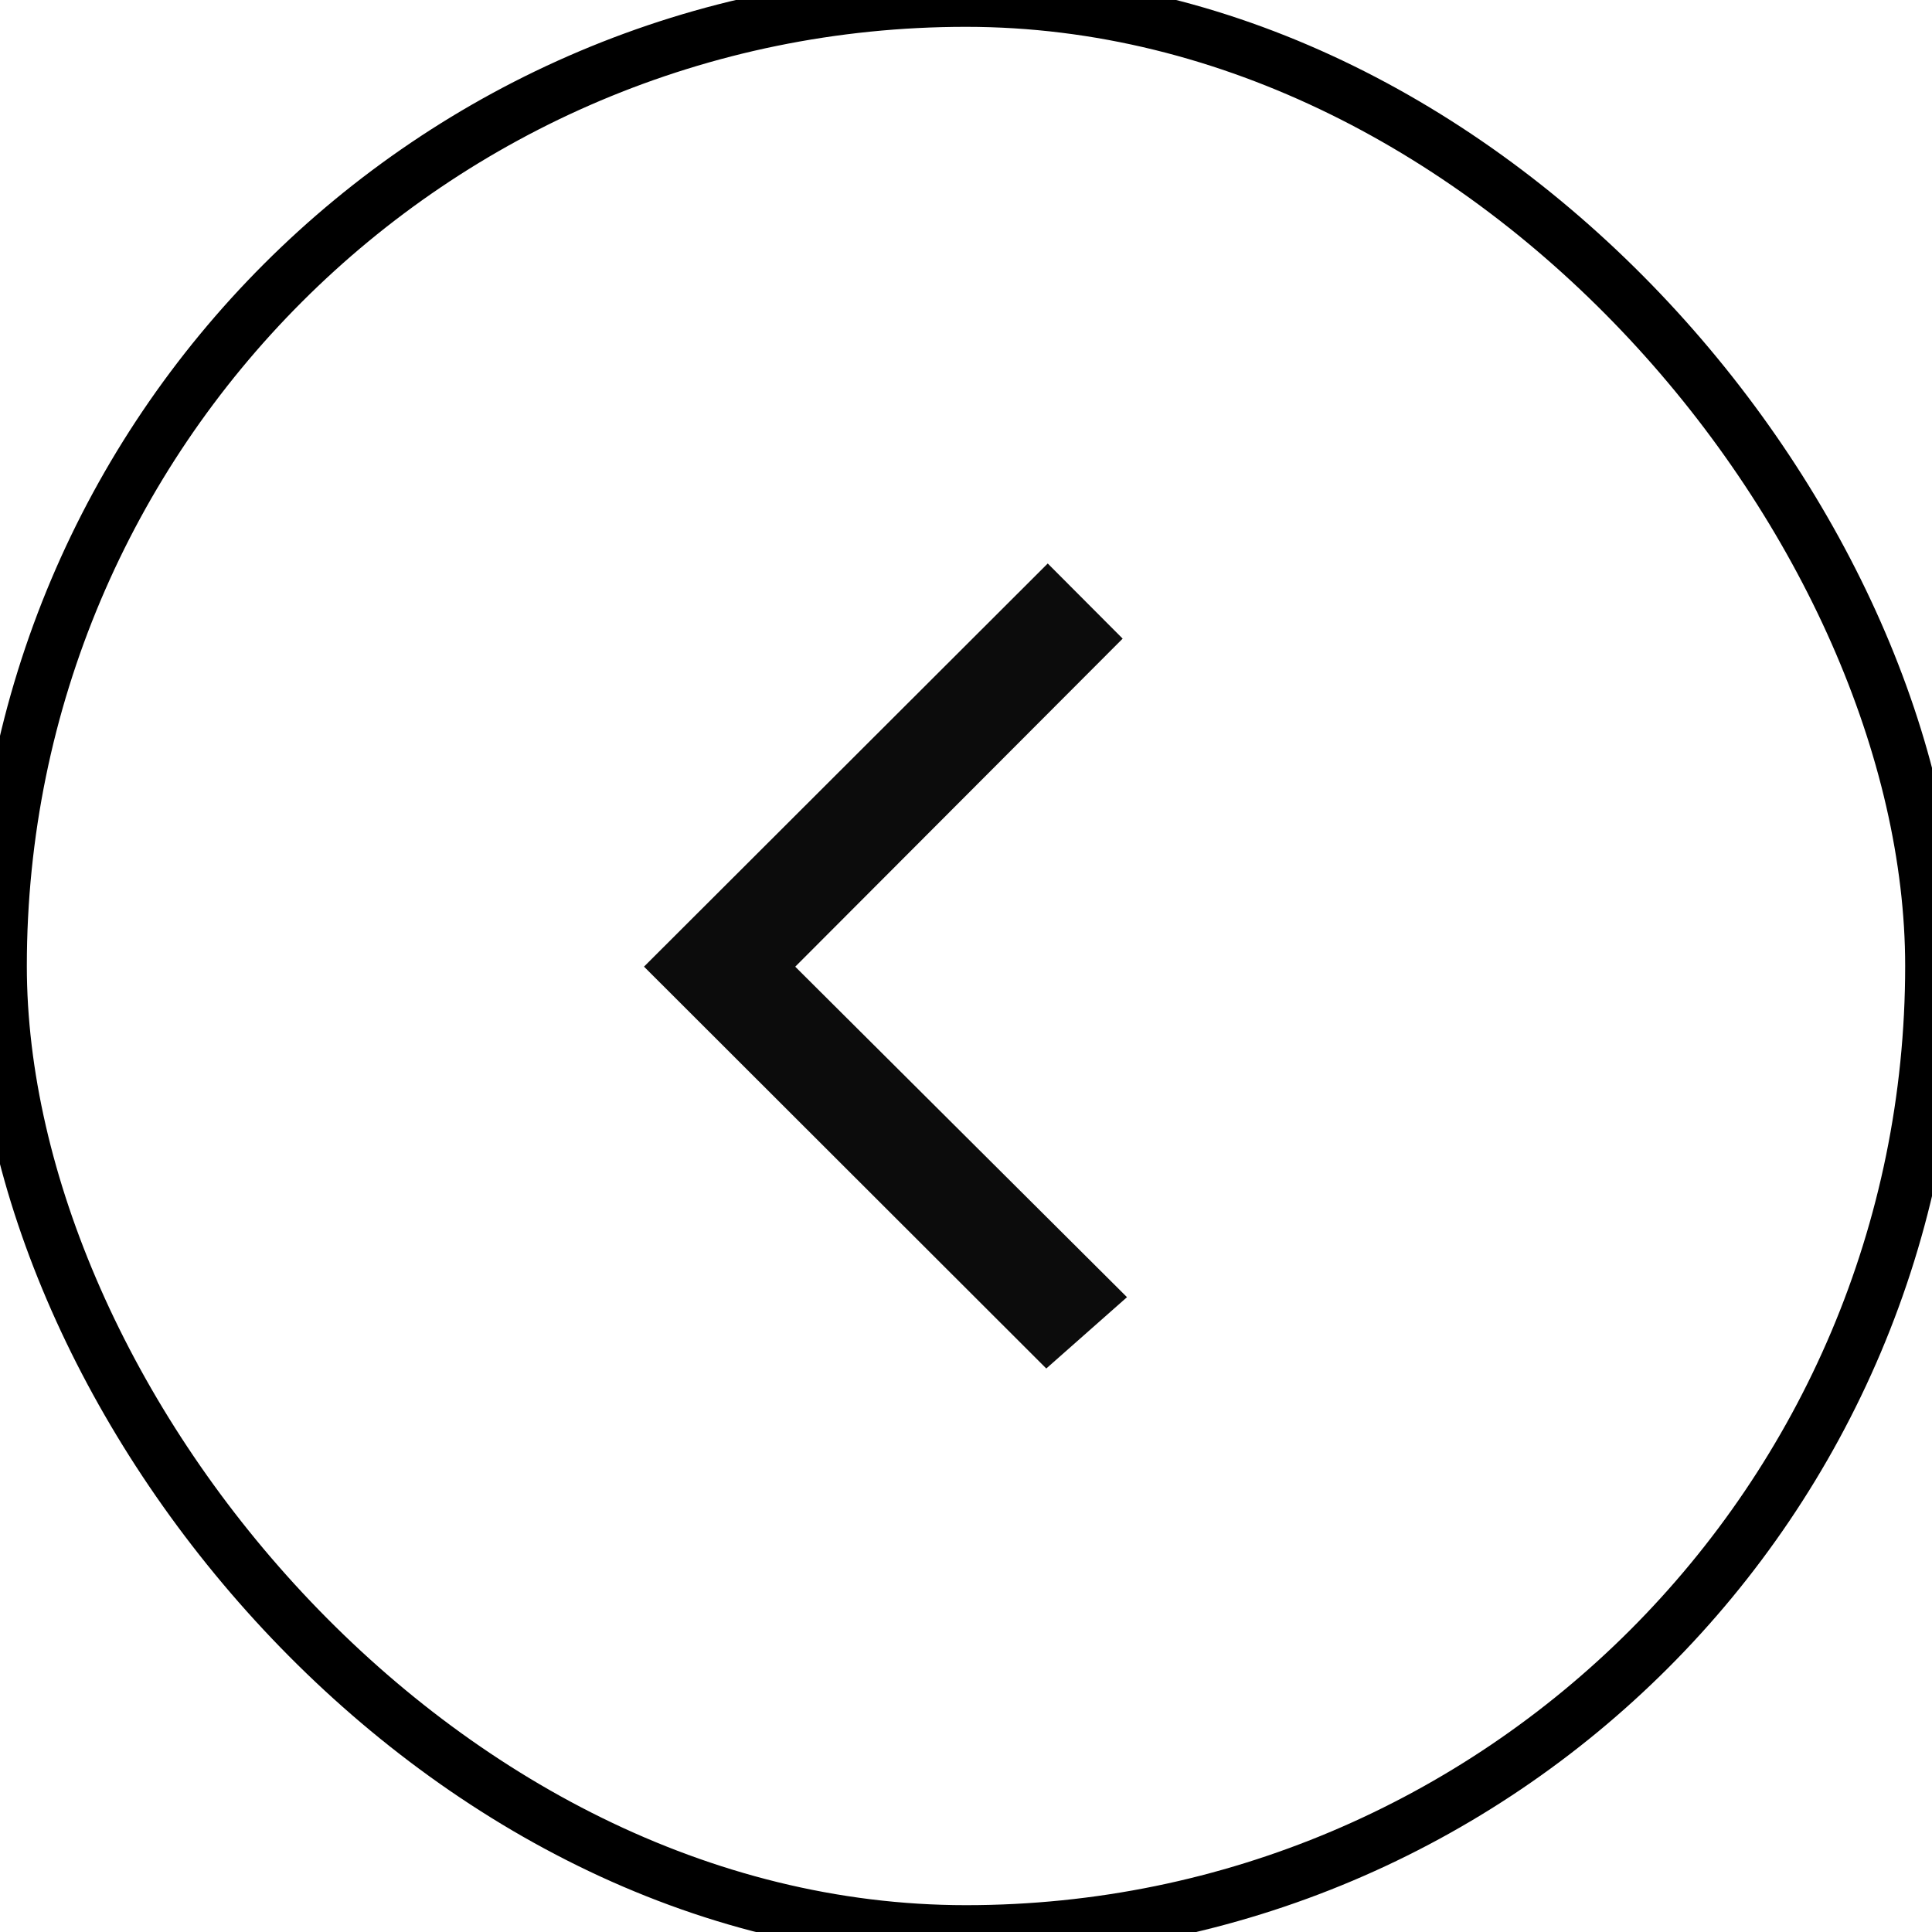<svg height="36" viewBox="0 0 36 36" width="36" xmlns="http://www.w3.org/2000/svg"><g fill="none"><rect fill="none" height="36" rx="18" stroke="#000" width="36"/><path d="m13.504 25.5-1.504-1.329 6.182-6.158-6.101-6.113 1.396-1.4 7.523 7.512z" fill="#0c0c0c" transform="matrix(-1 0 0 1 33 0)"/></g></svg>